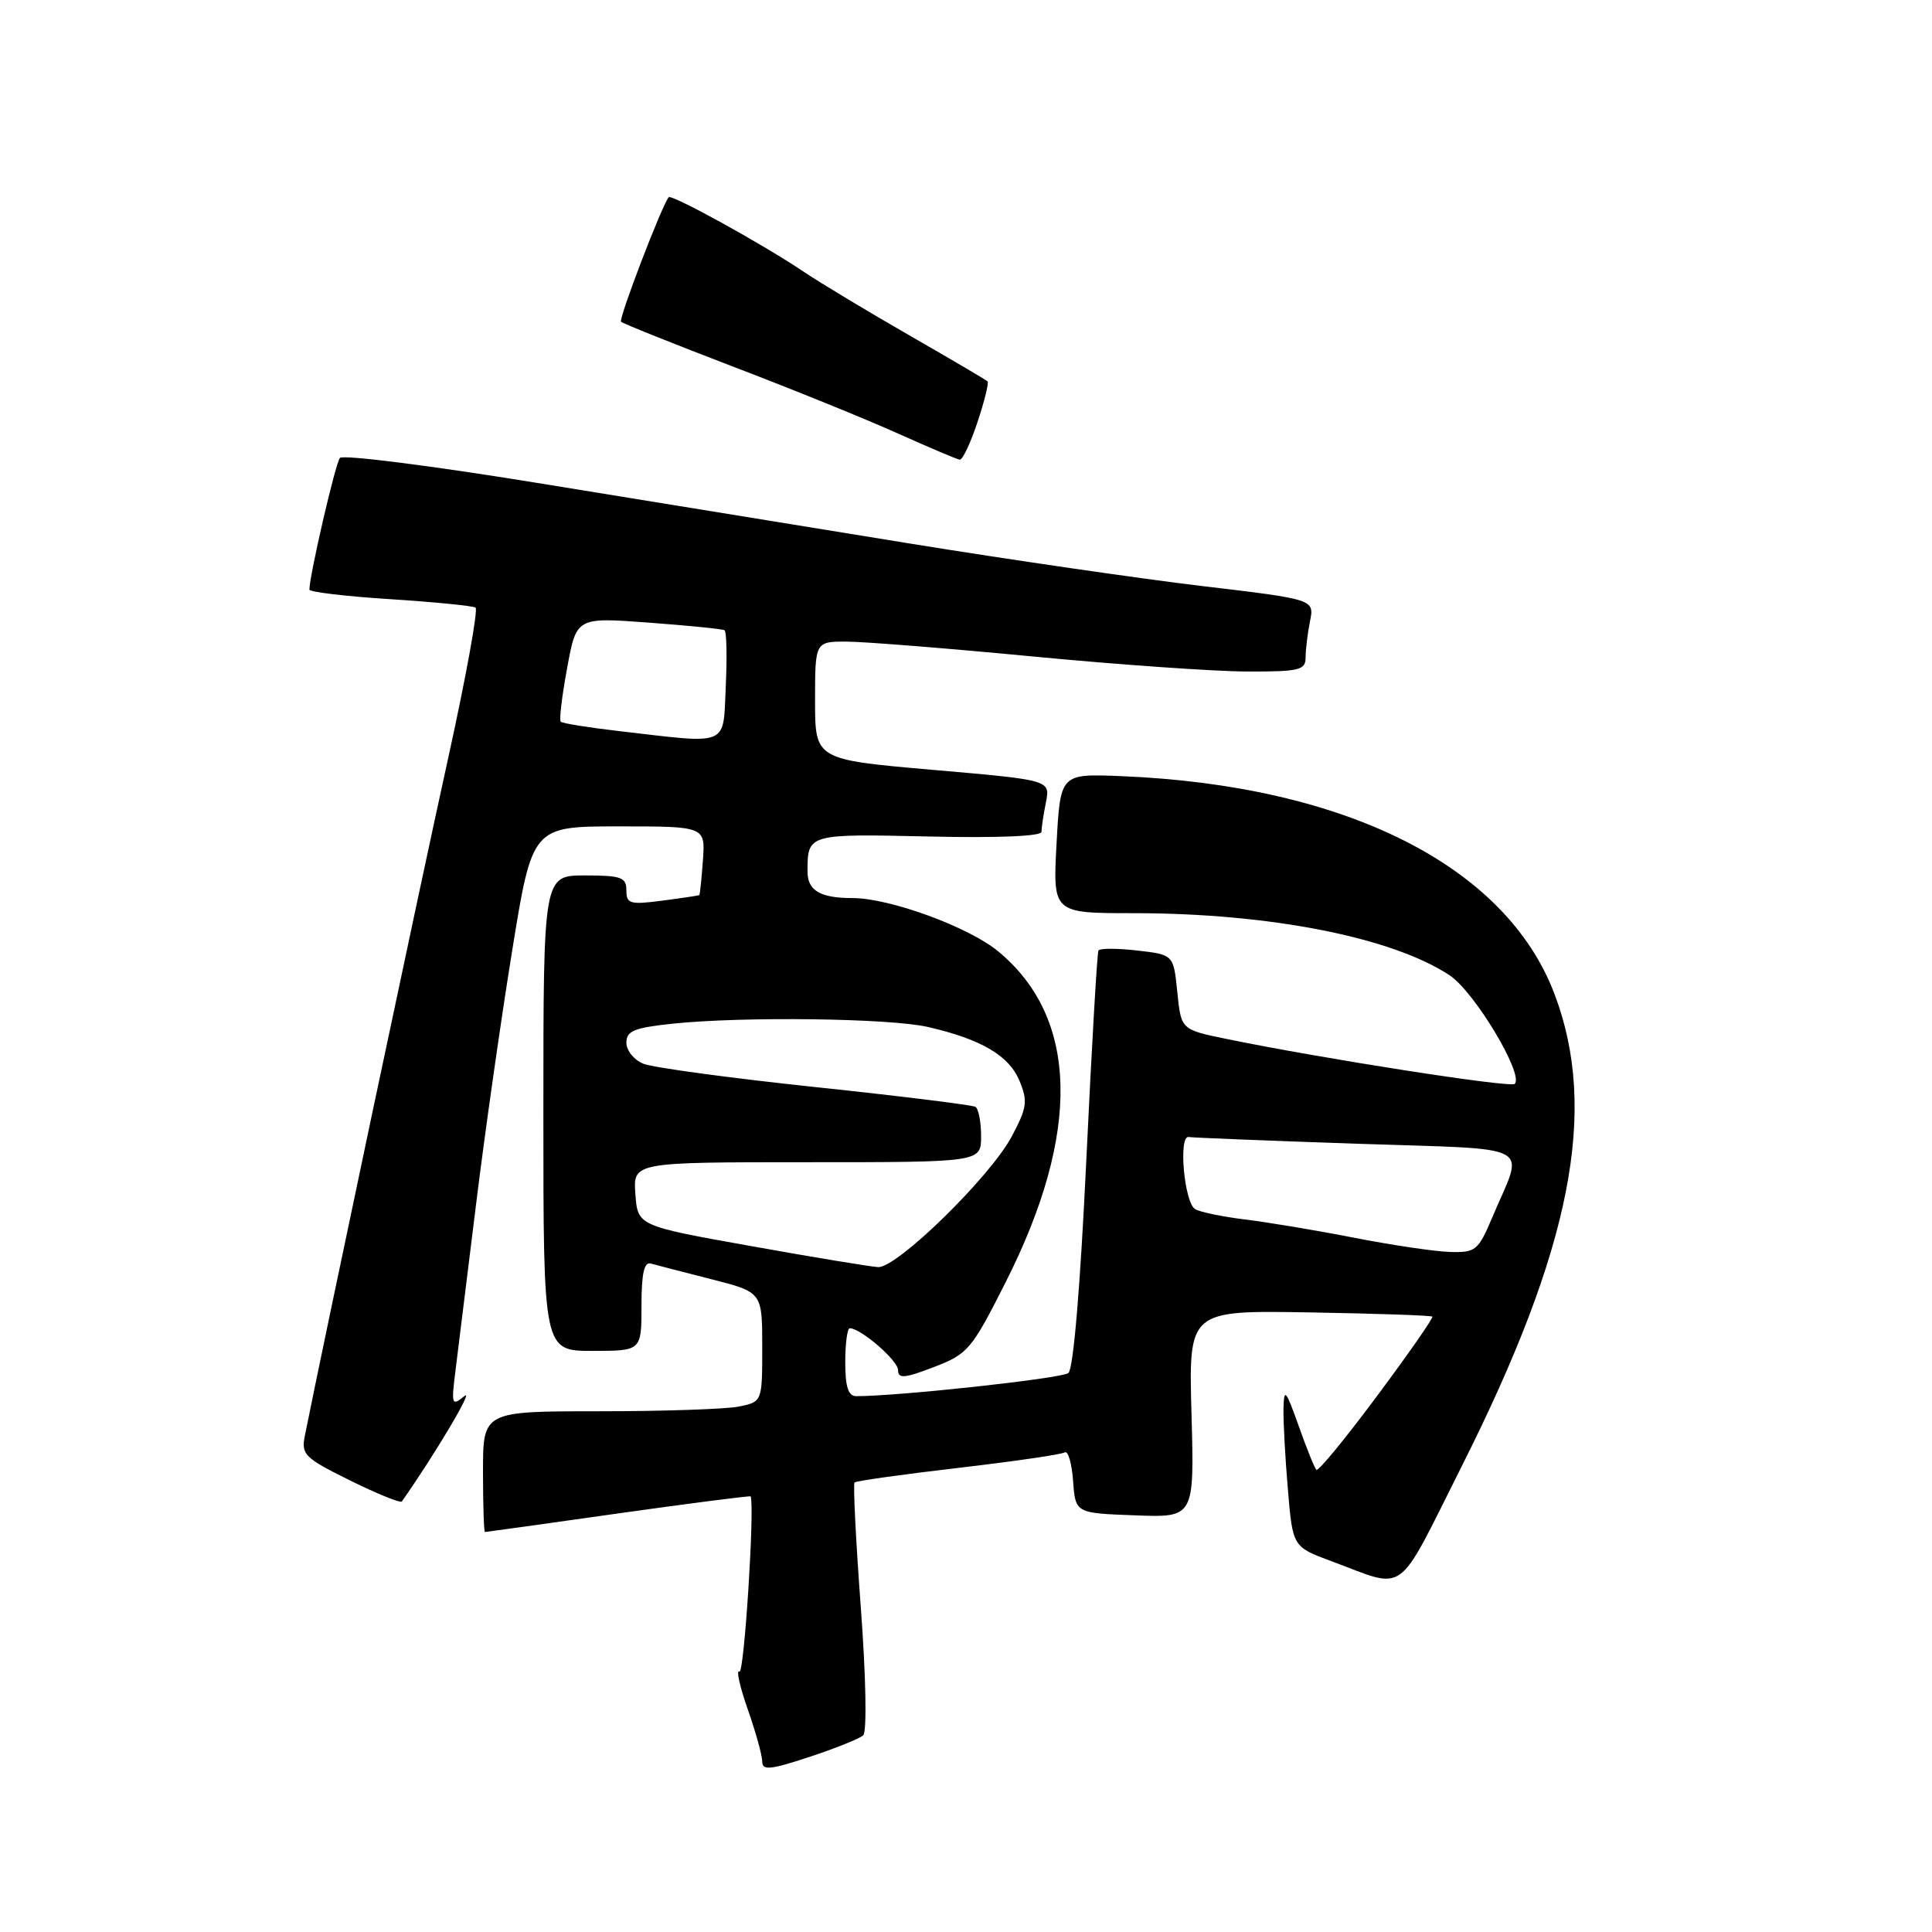 <?xml version="1.0" encoding="UTF-8" standalone="no"?>
<!DOCTYPE svg PUBLIC "-//W3C//DTD SVG 1.1//EN" "http://www.w3.org/Graphics/SVG/1.1/DTD/svg11.dtd" >
<svg xmlns="http://www.w3.org/2000/svg" xmlns:xlink="http://www.w3.org/1999/xlink" version="1.1" viewBox="0 0 256 256">
 <g >
 <path fill="currentColor"
d=" M 114.38 229.94 C 114.88 229.48 114.75 222.25 114.06 212.97 C 113.40 204.08 113.03 196.64 113.23 196.44 C 113.43 196.23 119.60 195.36 126.94 194.51 C 134.27 193.65 140.64 192.73 141.08 192.45 C 141.52 192.18 142.02 193.88 142.19 196.23 C 142.50 200.50 142.50 200.50 150.38 200.79 C 158.26 201.09 158.26 201.09 157.88 187.36 C 157.50 173.63 157.50 173.63 173.50 173.90 C 182.30 174.05 189.63 174.30 189.79 174.46 C 189.95 174.62 186.66 179.35 182.47 184.97 C 178.29 190.60 174.67 195.00 174.43 194.76 C 174.18 194.52 173.12 191.89 172.07 188.91 C 170.37 184.14 170.14 183.87 170.07 186.60 C 170.03 188.30 170.29 193.13 170.65 197.33 C 171.29 204.96 171.29 204.96 176.40 206.86 C 186.56 210.62 184.85 211.86 193.69 194.28 C 208.23 165.37 211.82 147.10 205.97 131.69 C 199.53 114.71 178.27 104.04 148.50 102.84 C 140.50 102.52 140.50 102.52 140.00 111.76 C 139.50 121.00 139.50 121.00 150.18 121.00 C 168.24 121.00 184.46 124.19 192.09 129.24 C 195.39 131.43 201.95 142.38 200.71 143.62 C 200.17 144.17 175.12 140.26 162.50 137.66 C 156.50 136.43 156.50 136.43 156.00 131.46 C 155.50 126.50 155.50 126.50 150.69 125.95 C 148.04 125.64 145.73 125.64 145.55 125.95 C 145.38 126.25 144.65 138.77 143.94 153.77 C 143.15 170.42 142.23 181.39 141.57 181.93 C 140.71 182.65 119.13 185.00 113.45 185.00 C 112.40 185.00 112.00 183.76 112.00 180.50 C 112.00 178.03 112.27 176.00 112.60 176.00 C 114.06 176.00 119.00 180.28 119.00 181.55 C 119.00 182.71 119.85 182.64 123.75 181.14 C 128.26 179.41 128.74 178.84 133.25 169.91 C 143.27 150.08 142.93 134.88 132.28 126.07 C 128.37 122.83 117.90 119.00 112.98 119.00 C 108.68 119.00 107.00 118.01 107.00 115.47 C 107.00 110.49 107.03 110.48 123.01 110.84 C 132.23 111.05 138.00 110.81 138.00 110.22 C 138.00 109.69 138.27 107.92 138.59 106.31 C 139.18 103.36 139.18 103.36 123.59 102.01 C 108.00 100.65 108.00 100.65 108.00 92.83 C 108.00 85.00 108.00 85.00 112.25 85.02 C 114.59 85.03 125.72 85.92 137.00 87.00 C 148.28 88.08 160.99 88.97 165.25 88.98 C 172.17 89.00 173.00 88.80 173.00 87.12 C 173.00 86.09 173.26 83.94 173.58 82.33 C 174.17 79.42 174.17 79.42 159.33 77.66 C 151.17 76.69 133.70 74.15 120.50 72.01 C 107.30 69.87 85.08 66.25 71.12 63.98 C 57.17 61.71 45.43 60.22 45.04 60.68 C 44.45 61.36 41.00 76.26 41.00 78.13 C 41.00 78.44 45.80 79.02 51.66 79.39 C 57.53 79.77 62.63 80.27 63.01 80.51 C 63.38 80.74 61.73 89.83 59.33 100.71 C 55.81 116.64 42.71 178.61 40.40 190.22 C 39.89 192.74 40.34 193.18 46.39 196.17 C 49.99 197.95 53.08 199.20 53.25 198.95 C 57.63 192.71 62.88 183.88 61.54 184.98 C 59.85 186.37 59.78 186.17 60.37 181.48 C 60.70 178.74 61.93 168.85 63.09 159.50 C 64.24 150.15 66.39 135.07 67.86 126.00 C 70.53 109.50 70.53 109.50 81.99 109.50 C 93.46 109.50 93.46 109.50 93.14 114.00 C 92.96 116.47 92.75 118.55 92.66 118.61 C 92.57 118.67 90.36 119.00 87.75 119.34 C 83.47 119.90 83.00 119.76 83.00 117.98 C 83.00 116.25 82.32 116.00 77.50 116.00 C 72.00 116.00 72.00 116.00 72.00 147.50 C 72.00 179.00 72.00 179.00 78.50 179.00 C 85.00 179.00 85.00 179.00 85.00 173.03 C 85.00 168.73 85.35 167.16 86.25 167.43 C 86.94 167.62 90.54 168.56 94.25 169.50 C 101.00 171.22 101.00 171.22 101.00 178.49 C 101.00 185.75 101.00 185.75 97.88 186.38 C 96.16 186.72 87.83 187.00 79.38 187.00 C 64.00 187.00 64.00 187.00 64.00 195.00 C 64.00 199.40 64.12 203.00 64.26 203.00 C 64.40 203.00 72.37 201.89 81.96 200.53 C 91.55 199.18 99.43 198.17 99.47 198.28 C 100.01 199.86 98.60 221.87 97.98 221.49 C 97.52 221.20 98.01 223.44 99.07 226.46 C 100.13 229.48 101.00 232.61 101.00 233.41 C 101.00 234.62 102.05 234.52 107.25 232.80 C 110.69 231.67 113.90 230.38 114.38 229.94 Z  M 129.52 55.94 C 130.45 53.15 131.05 50.72 130.85 50.53 C 130.66 50.34 126.00 47.60 120.50 44.44 C 115.00 41.28 108.70 37.49 106.50 36.01 C 101.10 32.37 88.97 25.68 88.60 26.14 C 87.66 27.31 81.94 42.27 82.29 42.63 C 82.53 42.87 89.20 45.54 97.11 48.57 C 105.03 51.59 114.88 55.59 119.00 57.45 C 123.12 59.30 126.80 60.86 127.17 60.91 C 127.54 60.96 128.60 58.72 129.52 55.94 Z  M 99.50 165.11 C 84.50 162.43 84.50 162.43 84.19 158.21 C 83.89 154.00 83.89 154.00 106.94 154.00 C 130.00 154.00 130.00 154.00 130.00 150.56 C 130.00 148.67 129.66 146.91 129.25 146.66 C 128.84 146.42 119.28 145.23 108.00 144.04 C 96.72 142.84 86.49 141.46 85.25 140.95 C 84.01 140.45 83.00 139.20 83.00 138.16 C 83.00 136.60 84.03 136.18 89.15 135.64 C 98.46 134.67 117.94 134.92 122.96 136.08 C 130.01 137.70 133.70 139.87 135.08 143.20 C 136.21 145.92 136.09 146.76 134.07 150.57 C 131.23 155.93 118.84 168.04 116.35 167.90 C 115.33 167.84 107.75 166.59 99.50 165.11 Z  M 179.50 164.02 C 174.55 163.05 168.02 161.96 164.99 161.59 C 161.96 161.22 158.97 160.60 158.35 160.21 C 156.91 159.31 156.13 150.44 157.50 150.66 C 158.05 150.75 168.07 151.15 179.77 151.55 C 203.93 152.37 201.96 151.31 197.76 161.25 C 195.87 165.72 195.54 165.99 192.13 165.89 C 190.13 165.83 184.45 164.99 179.50 164.02 Z  M 82.09 96.88 C 78.02 96.41 74.51 95.85 74.30 95.63 C 74.08 95.42 74.46 92.21 75.15 88.52 C 76.38 81.79 76.38 81.79 85.94 82.50 C 91.20 82.89 95.72 83.34 96.00 83.51 C 96.28 83.67 96.35 87.00 96.17 90.90 C 95.79 99.03 96.82 98.59 82.09 96.88 Z "/>
</g>
</svg>